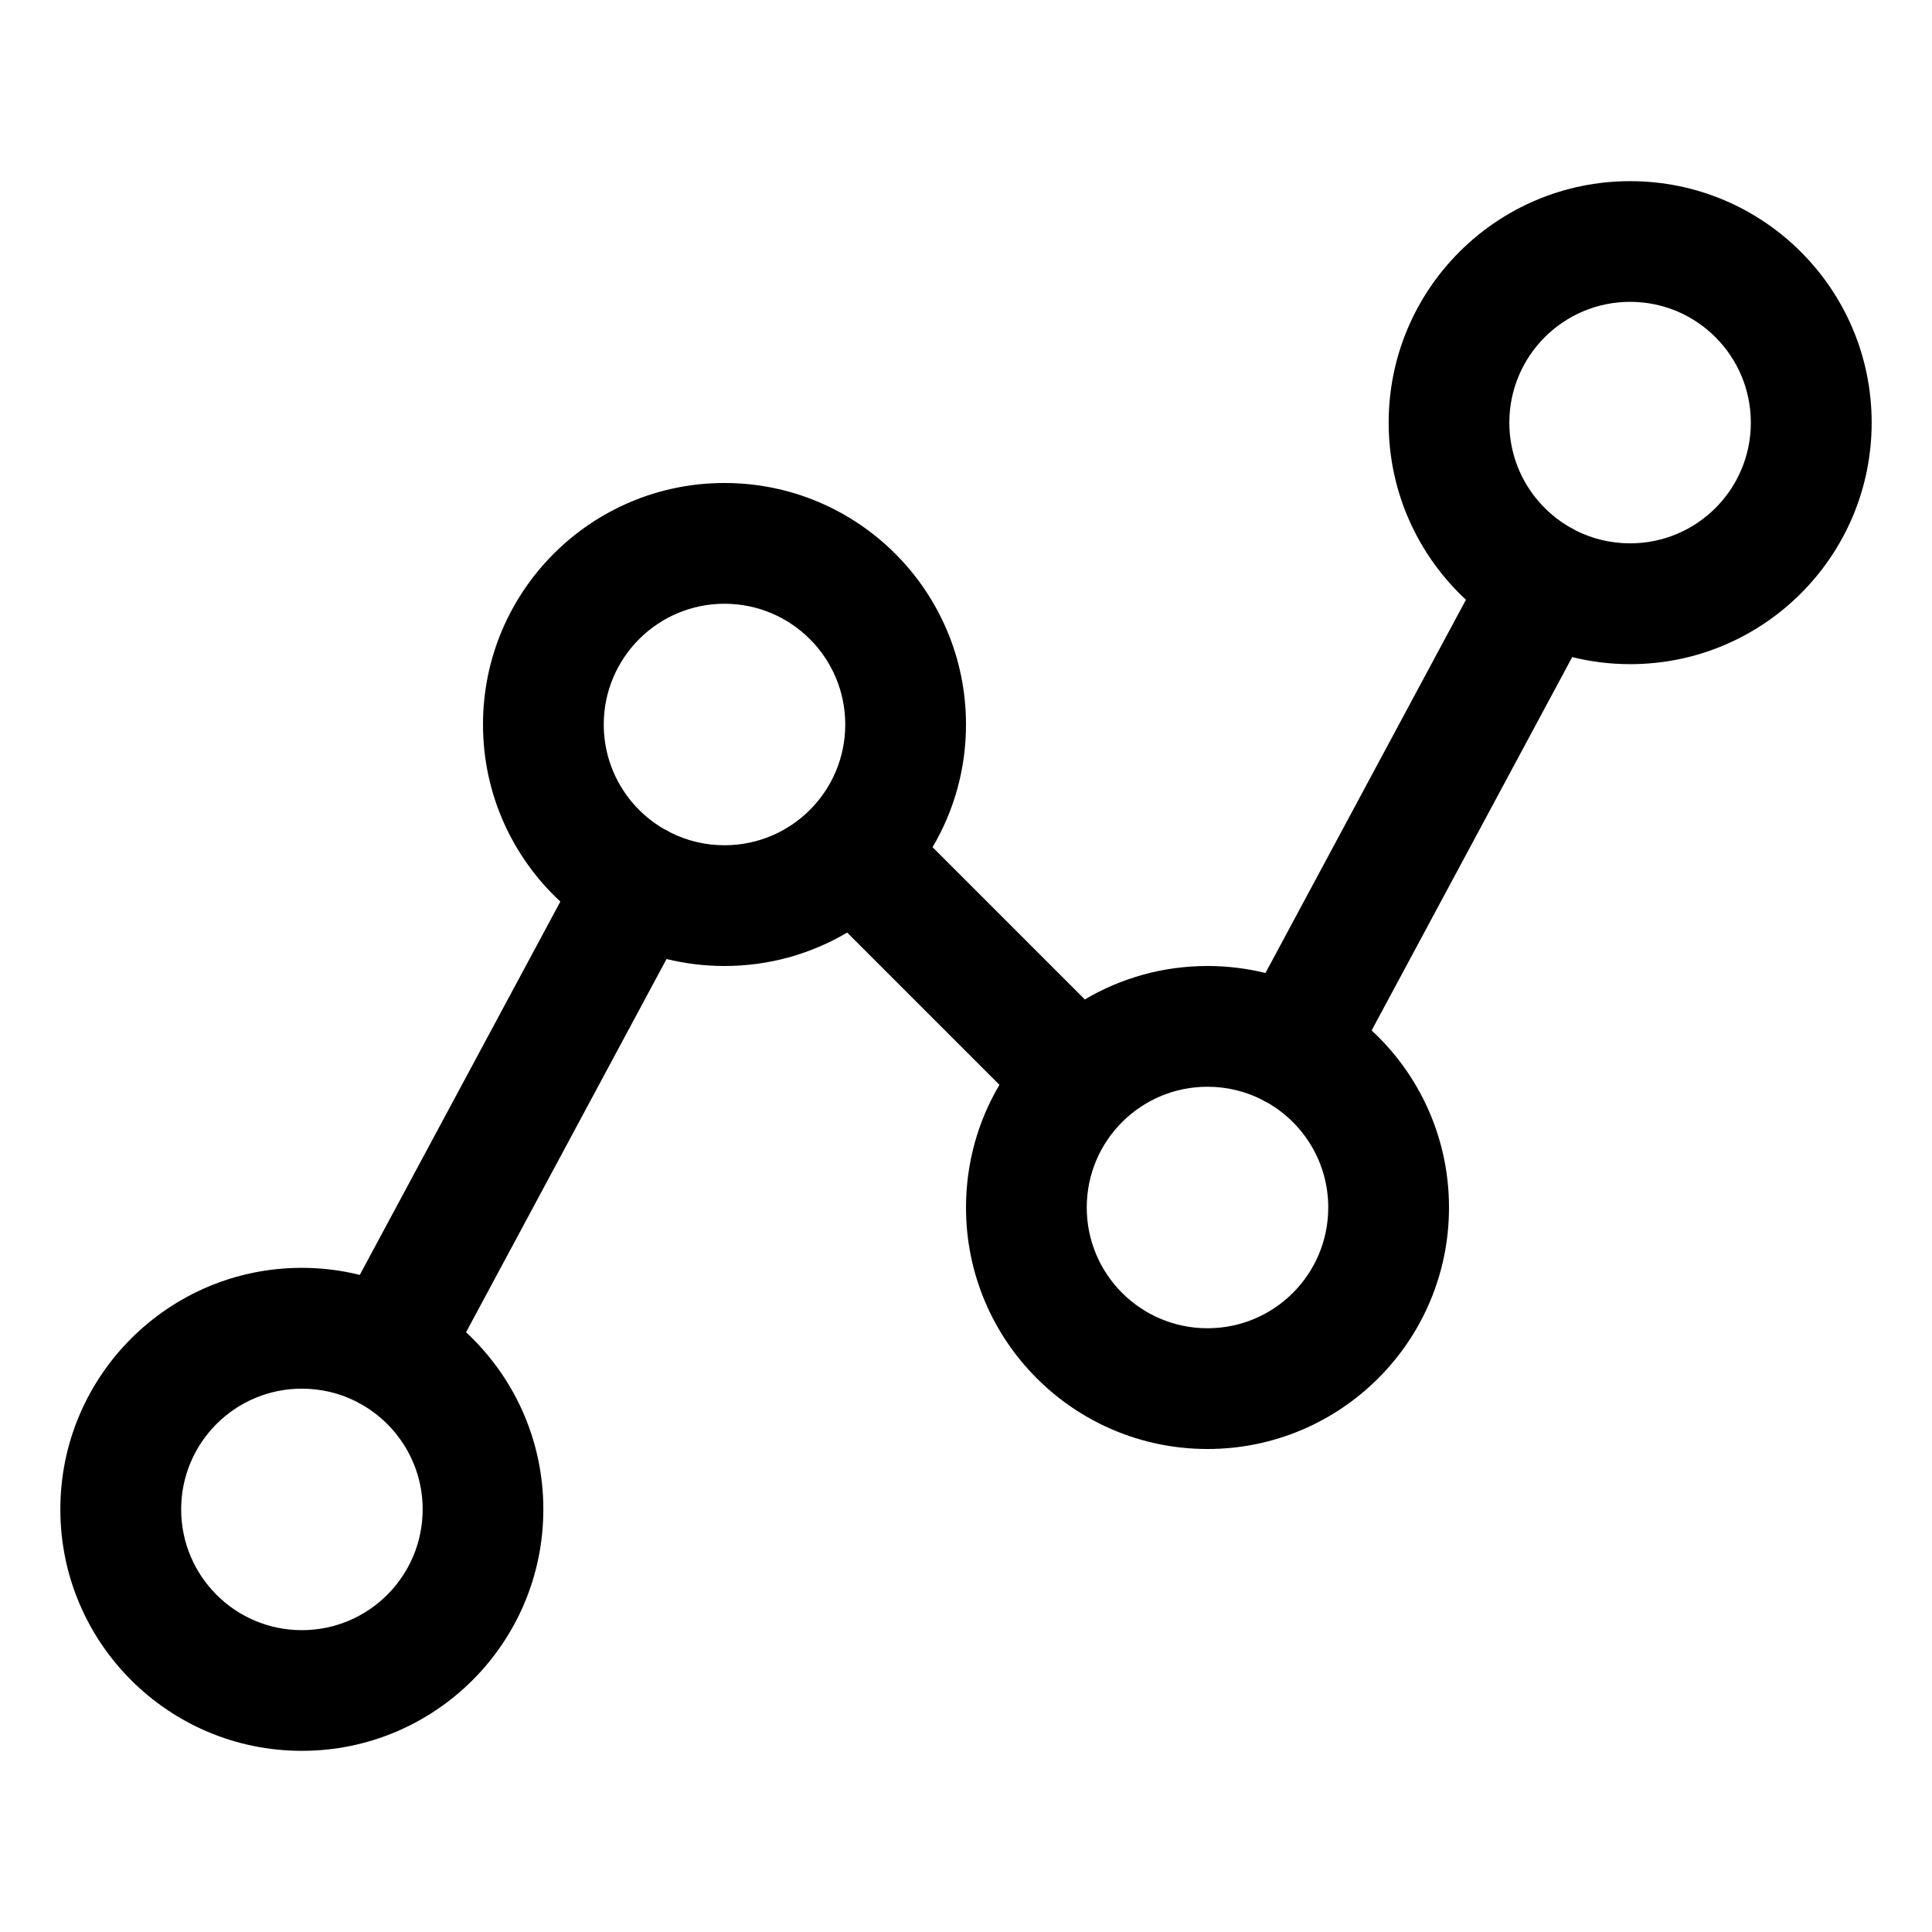 <svg width="26" height="26" viewBox="0 0 26 26" fill="none" xmlns="http://www.w3.org/2000/svg">
<g id="L/LineSegments">
<path id="Vector (Stroke)" fill-rule="evenodd" clip-rule="evenodd" d="M21.938 4.062C21.04 4.062 20.312 4.79 20.312 5.688C20.312 6.288 20.639 6.813 21.124 7.094C21.137 7.101 21.151 7.108 21.164 7.115C21.179 7.123 21.194 7.131 21.208 7.14C21.427 7.25 21.675 7.312 21.938 7.312C22.835 7.312 23.562 6.585 23.562 5.688C23.562 4.79 22.835 4.062 21.938 4.062ZM21.158 8.843C21.408 8.905 21.669 8.938 21.938 8.938C23.732 8.938 25.188 7.482 25.188 5.688C25.188 3.893 23.732 2.438 21.938 2.438C20.143 2.438 18.688 3.893 18.688 5.688C18.688 6.629 19.088 7.477 19.728 8.071L17.03 13.094C16.78 13.033 16.519 13 16.25 13C15.647 13 15.083 13.164 14.599 13.45L12.55 11.401C12.836 10.917 13 10.353 13 9.75C13 7.955 11.545 6.5 9.75 6.5C7.955 6.5 6.5 7.955 6.5 9.75C6.5 10.692 6.901 11.54 7.541 12.133L4.842 17.157C4.592 17.095 4.331 17.062 4.062 17.062C2.268 17.062 0.812 18.518 0.812 20.312C0.812 22.107 2.268 23.562 4.062 23.562C5.857 23.562 7.312 22.107 7.312 20.312C7.312 19.371 6.912 18.523 6.272 17.929L8.97 12.906C9.22 12.967 9.481 13 9.75 13C10.353 13 10.917 12.836 11.401 12.55L13.45 14.599C13.164 15.083 13 15.647 13 16.25C13 18.045 14.455 19.5 16.25 19.5C18.045 19.5 19.5 18.045 19.5 16.25C19.5 15.308 19.099 14.46 18.459 13.867L21.158 8.843ZM16.98 14.798C16.994 14.806 17.009 14.815 17.023 14.823C17.037 14.83 17.05 14.837 17.064 14.843C17.549 15.124 17.875 15.649 17.875 16.25C17.875 17.148 17.148 17.875 16.25 17.875C15.352 17.875 14.625 17.148 14.625 16.25C14.625 15.352 15.352 14.625 16.25 14.625C16.512 14.625 16.761 14.687 16.98 14.798ZM9.02 11.202C9.24 11.313 9.487 11.375 9.75 11.375C10.648 11.375 11.375 10.648 11.375 9.75C11.375 8.853 10.648 8.125 9.75 8.125C8.853 8.125 8.125 8.853 8.125 9.75C8.125 10.351 8.451 10.876 8.936 11.157C8.95 11.163 8.963 11.17 8.977 11.177C8.992 11.185 9.006 11.194 9.02 11.202ZM4.792 18.86C4.807 18.869 4.821 18.877 4.836 18.885C4.849 18.892 4.863 18.899 4.876 18.906C5.361 19.187 5.688 19.712 5.688 20.312C5.688 21.21 4.96 21.938 4.062 21.938C3.165 21.938 2.438 21.21 2.438 20.312C2.438 19.415 3.165 18.688 4.062 18.688C4.325 18.688 4.573 18.75 4.792 18.86Z" fill="#000"/>
</g>
</svg>
